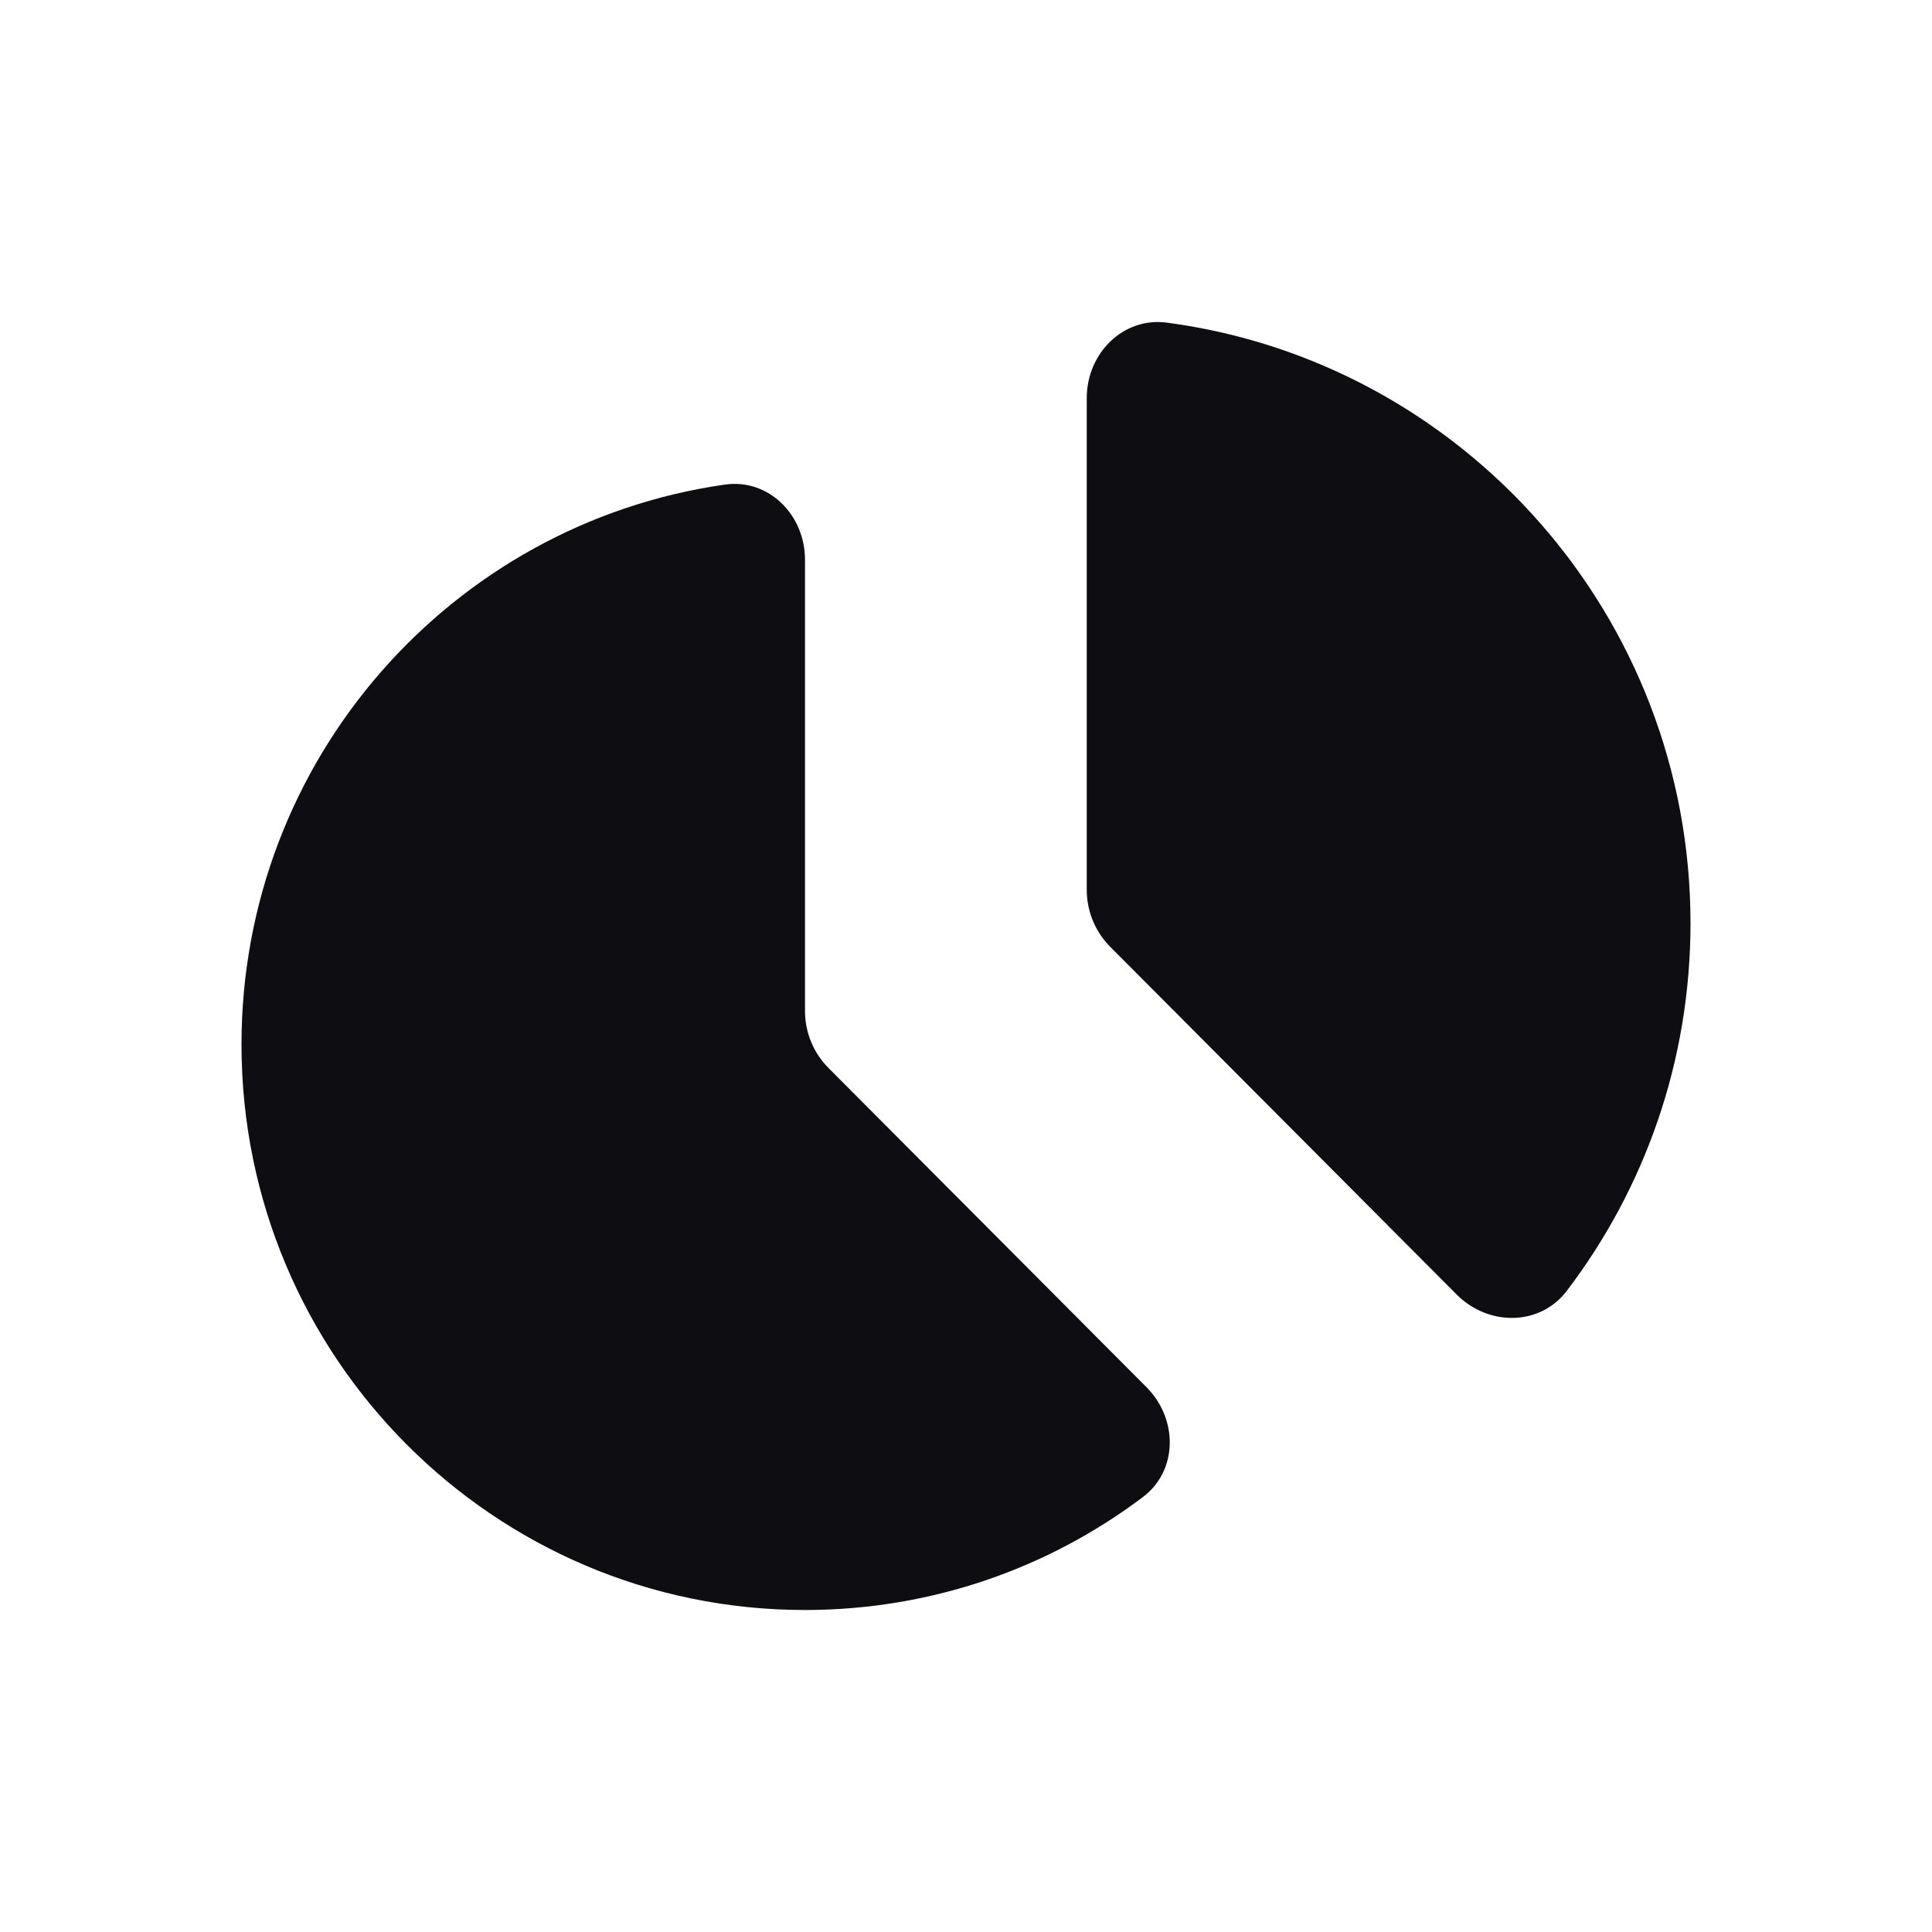 <svg width="24" height="24" viewBox="0 0 24 24" fill="none" xmlns="http://www.w3.org/2000/svg">
<path d="M3 12.975C3 16.855 6.134 20 10 20C11.573 20 13.026 19.479 14.195 18.599C14.637 18.267 14.633 17.625 14.243 17.233L10.293 13.268C10.105 13.08 10 12.825 10 12.559V6.953C10 6.398 9.55 5.941 9.003 6.02C5.609 6.505 3 9.434 3 12.975Z" fill="#0D0D12"/>
<path d="M21 11.469C21 7.651 18.168 4.497 14.498 4.008C13.95 3.935 13.5 4.391 13.5 4.945V11.053C13.5 11.319 13.605 11.575 13.793 11.763L18.096 16.082C18.487 16.474 19.126 16.477 19.462 16.037C20.427 14.77 21 13.187 21 11.469Z" fill="#0D0D12"/>
</svg>

